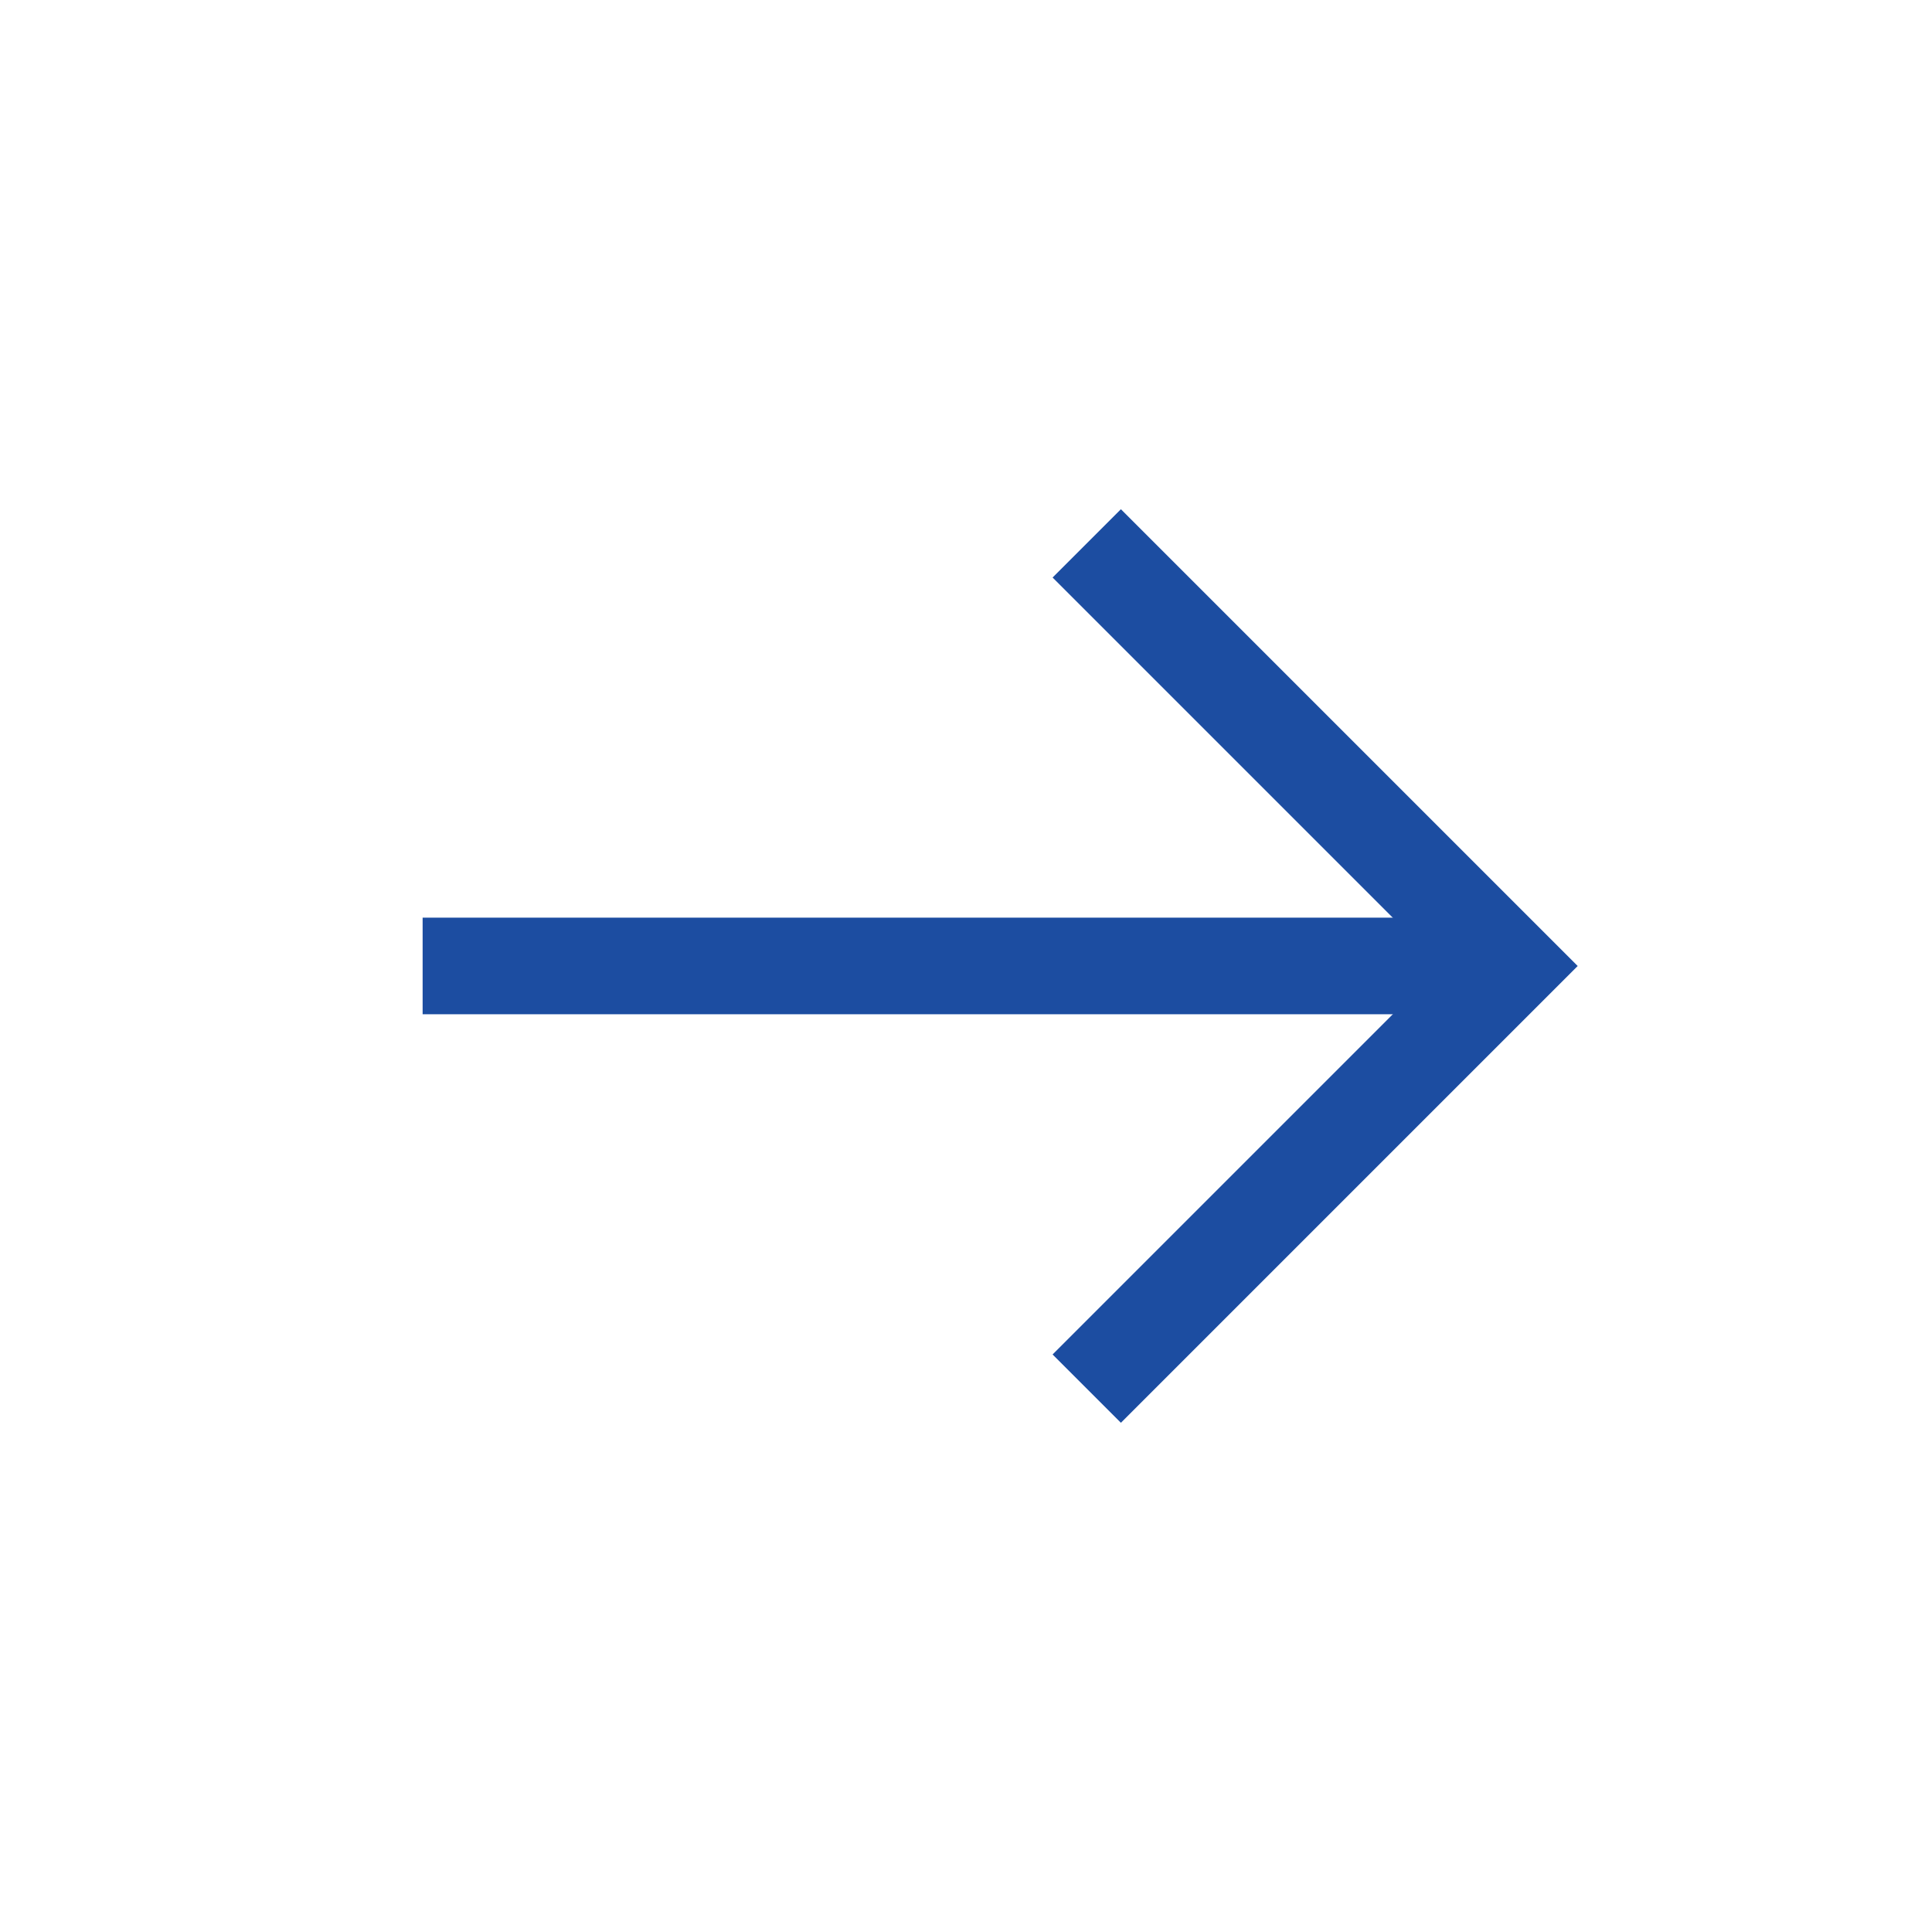 <svg width="40" height="40" viewBox="0 0 40 40" fill="none" xmlns="http://www.w3.org/2000/svg">
<path d="M31.25 19.999H8.75" stroke="#1C4DA1" stroke-width="2" stroke-miterlimit="10"/>
<path d="M22.5 11.25L31.25 20L22.5 28.75" stroke="#1C4DA1" stroke-width="2" stroke-miterlimit="10"/>
</svg>
